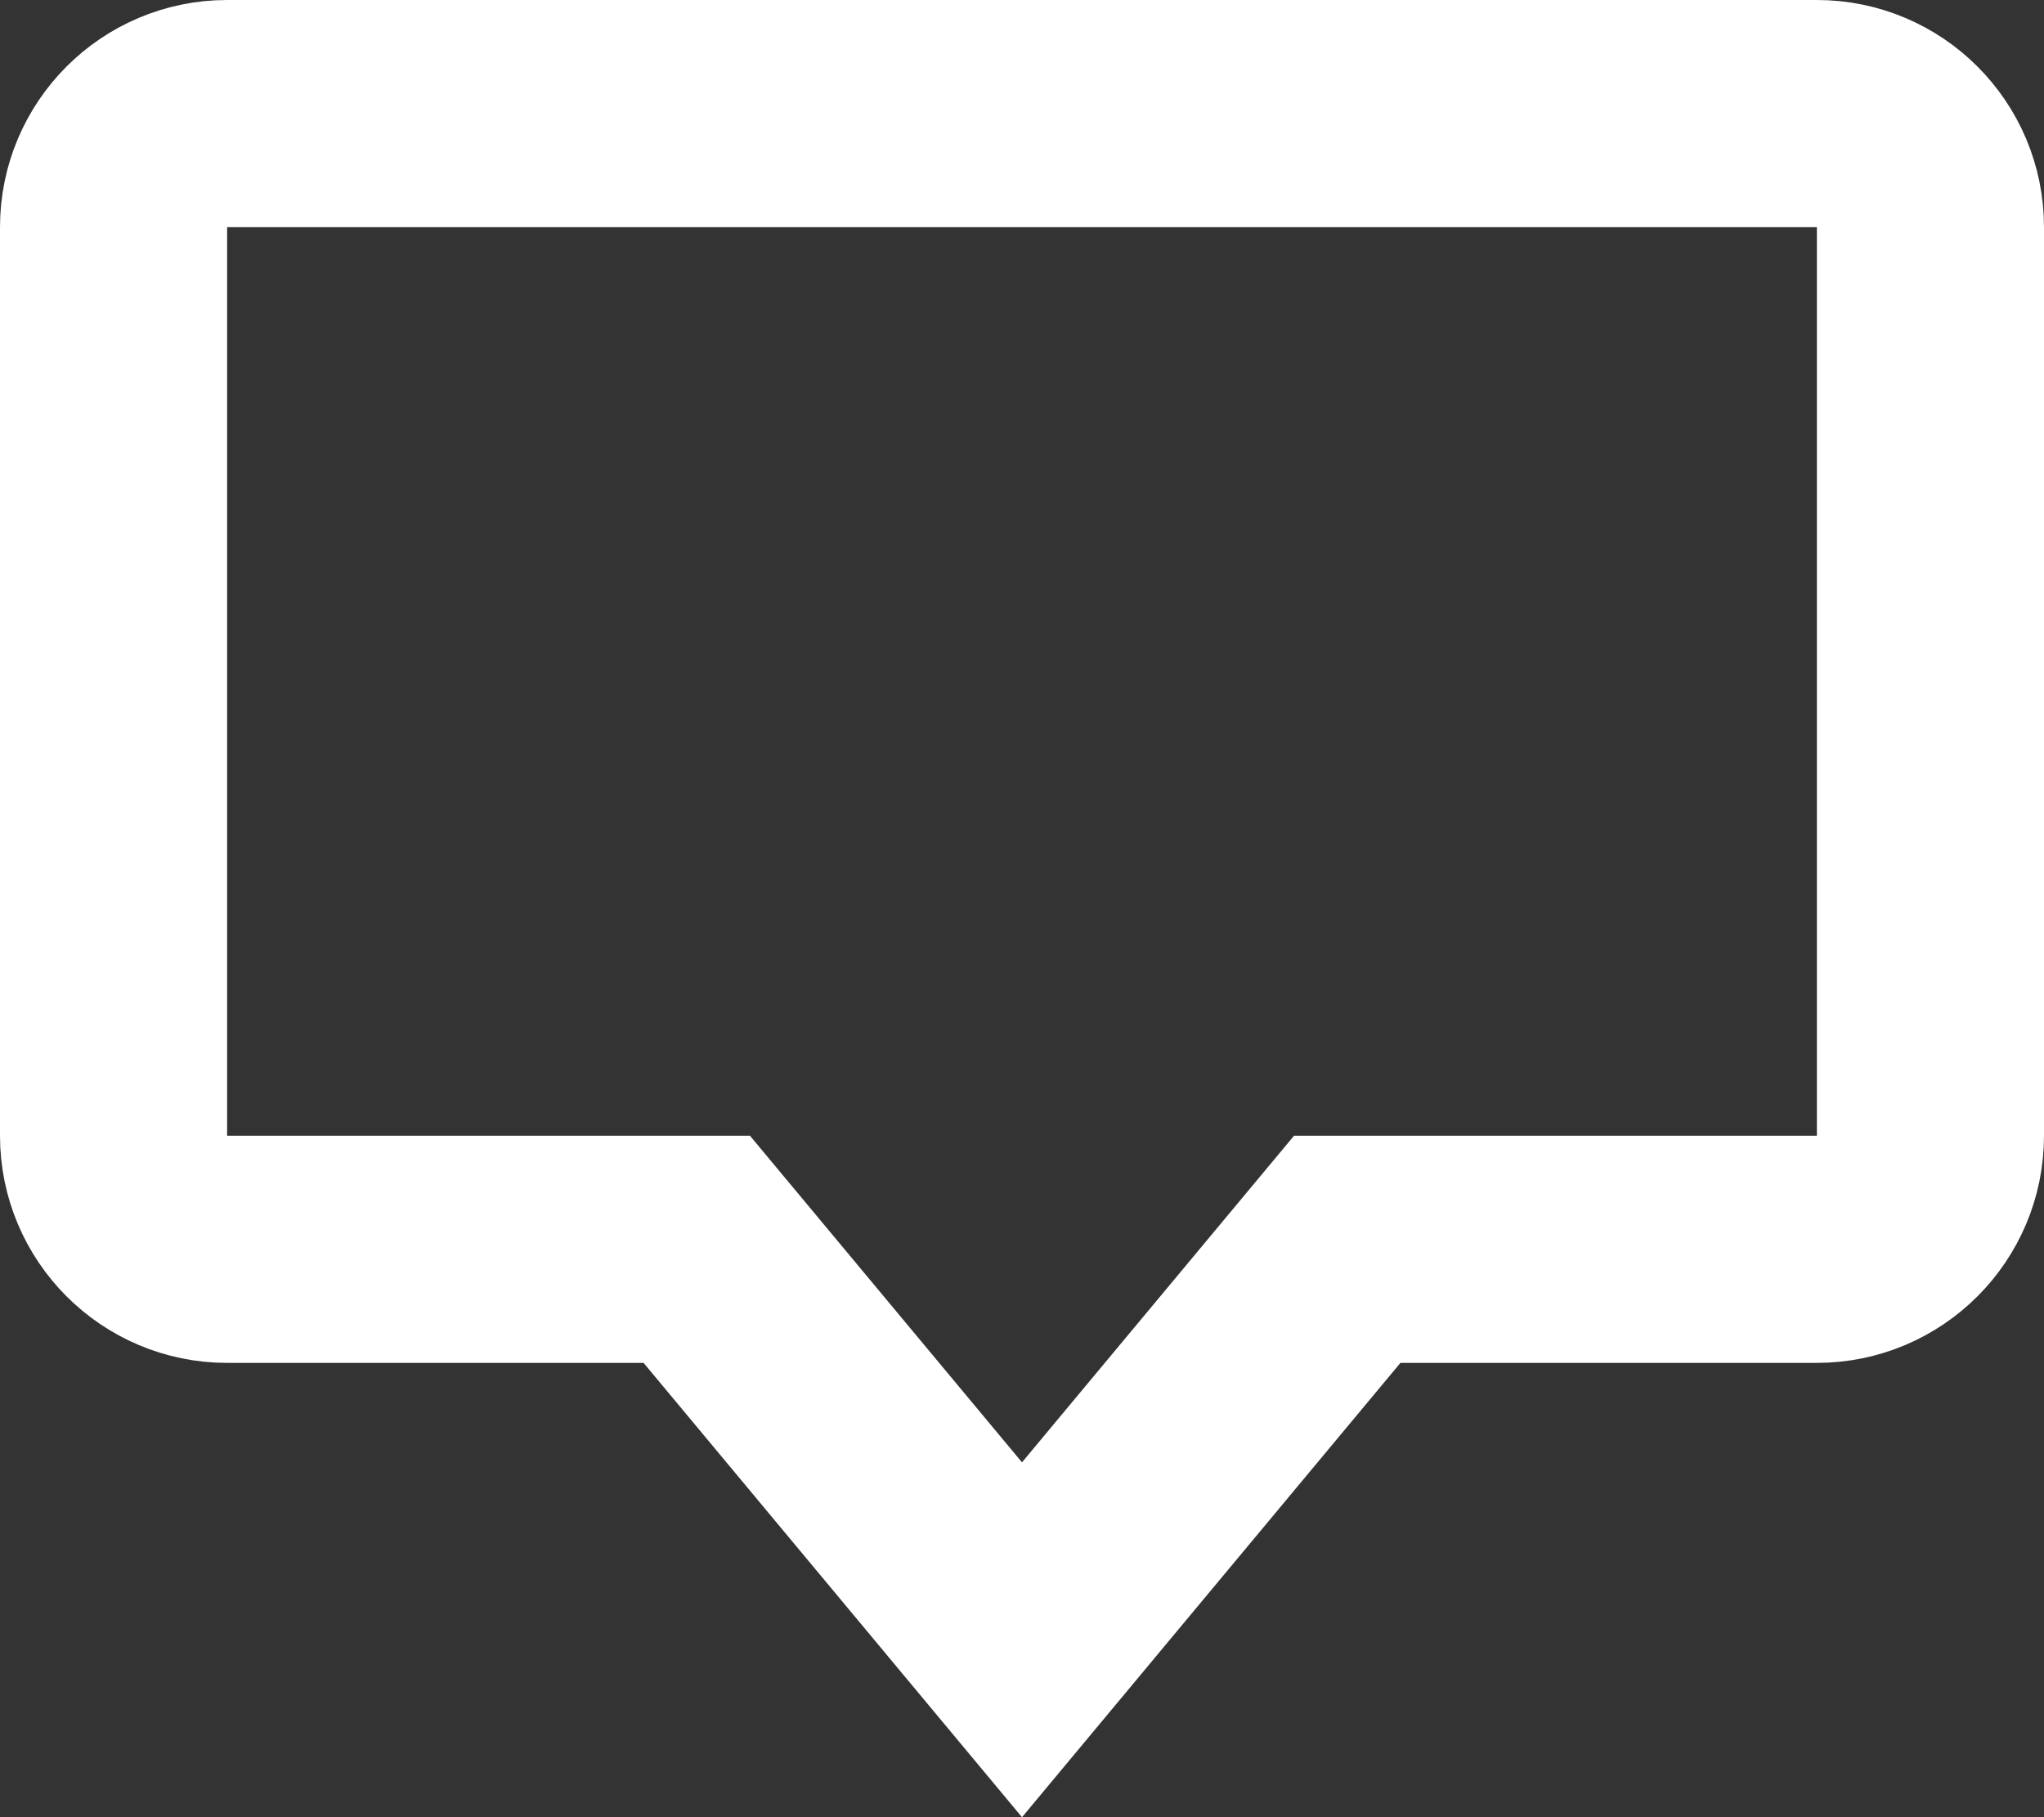 <?xml version="1.0" encoding="UTF-8"?>
<svg width="18px" height="16px" viewBox="0 0 9 8" version="1.1" xmlns="http://www.w3.org/2000/svg" xmlns:xlink="http://www.w3.org/1999/xlink">
    <rect x="0" y="0" width="9" height="8" fill="#333333" stroke="none"/>
    <!-- Generator: Sketch 48.2 (47327) - http://www.bohemiancoding.com/sketch -->
    <title>Combined Shape</title>
    <desc>Created with Sketch.</desc>
    <defs></defs>
    <g id="Home-Screen-v1-Copy" stroke="none" stroke-width="1" fill="none" fill-rule="evenodd" transform="translate(-249, -142)">
        <g id="Post" transform="translate(10, 85)" stroke="#FFFFFF">
            <g id="Info" transform="translate(75, 8)">
                <path d="M168.5,56.219 L169.932,54.5 L172,54.5 C172.276,54.5 172.5,54.276 172.5,54 L172.5,50 C172.5,49.724 172.276,49.5 172,49.5 L165,49.5 C164.724,49.5 164.5,49.724 164.5,50 L164.5,54 C164.5,54.276 164.724,54.5 165,54.5 L167.068,54.5 L168.5,56.219 Z" id="Combined-Shape"></path>
            </g>
        </g>
    </g>
</svg>